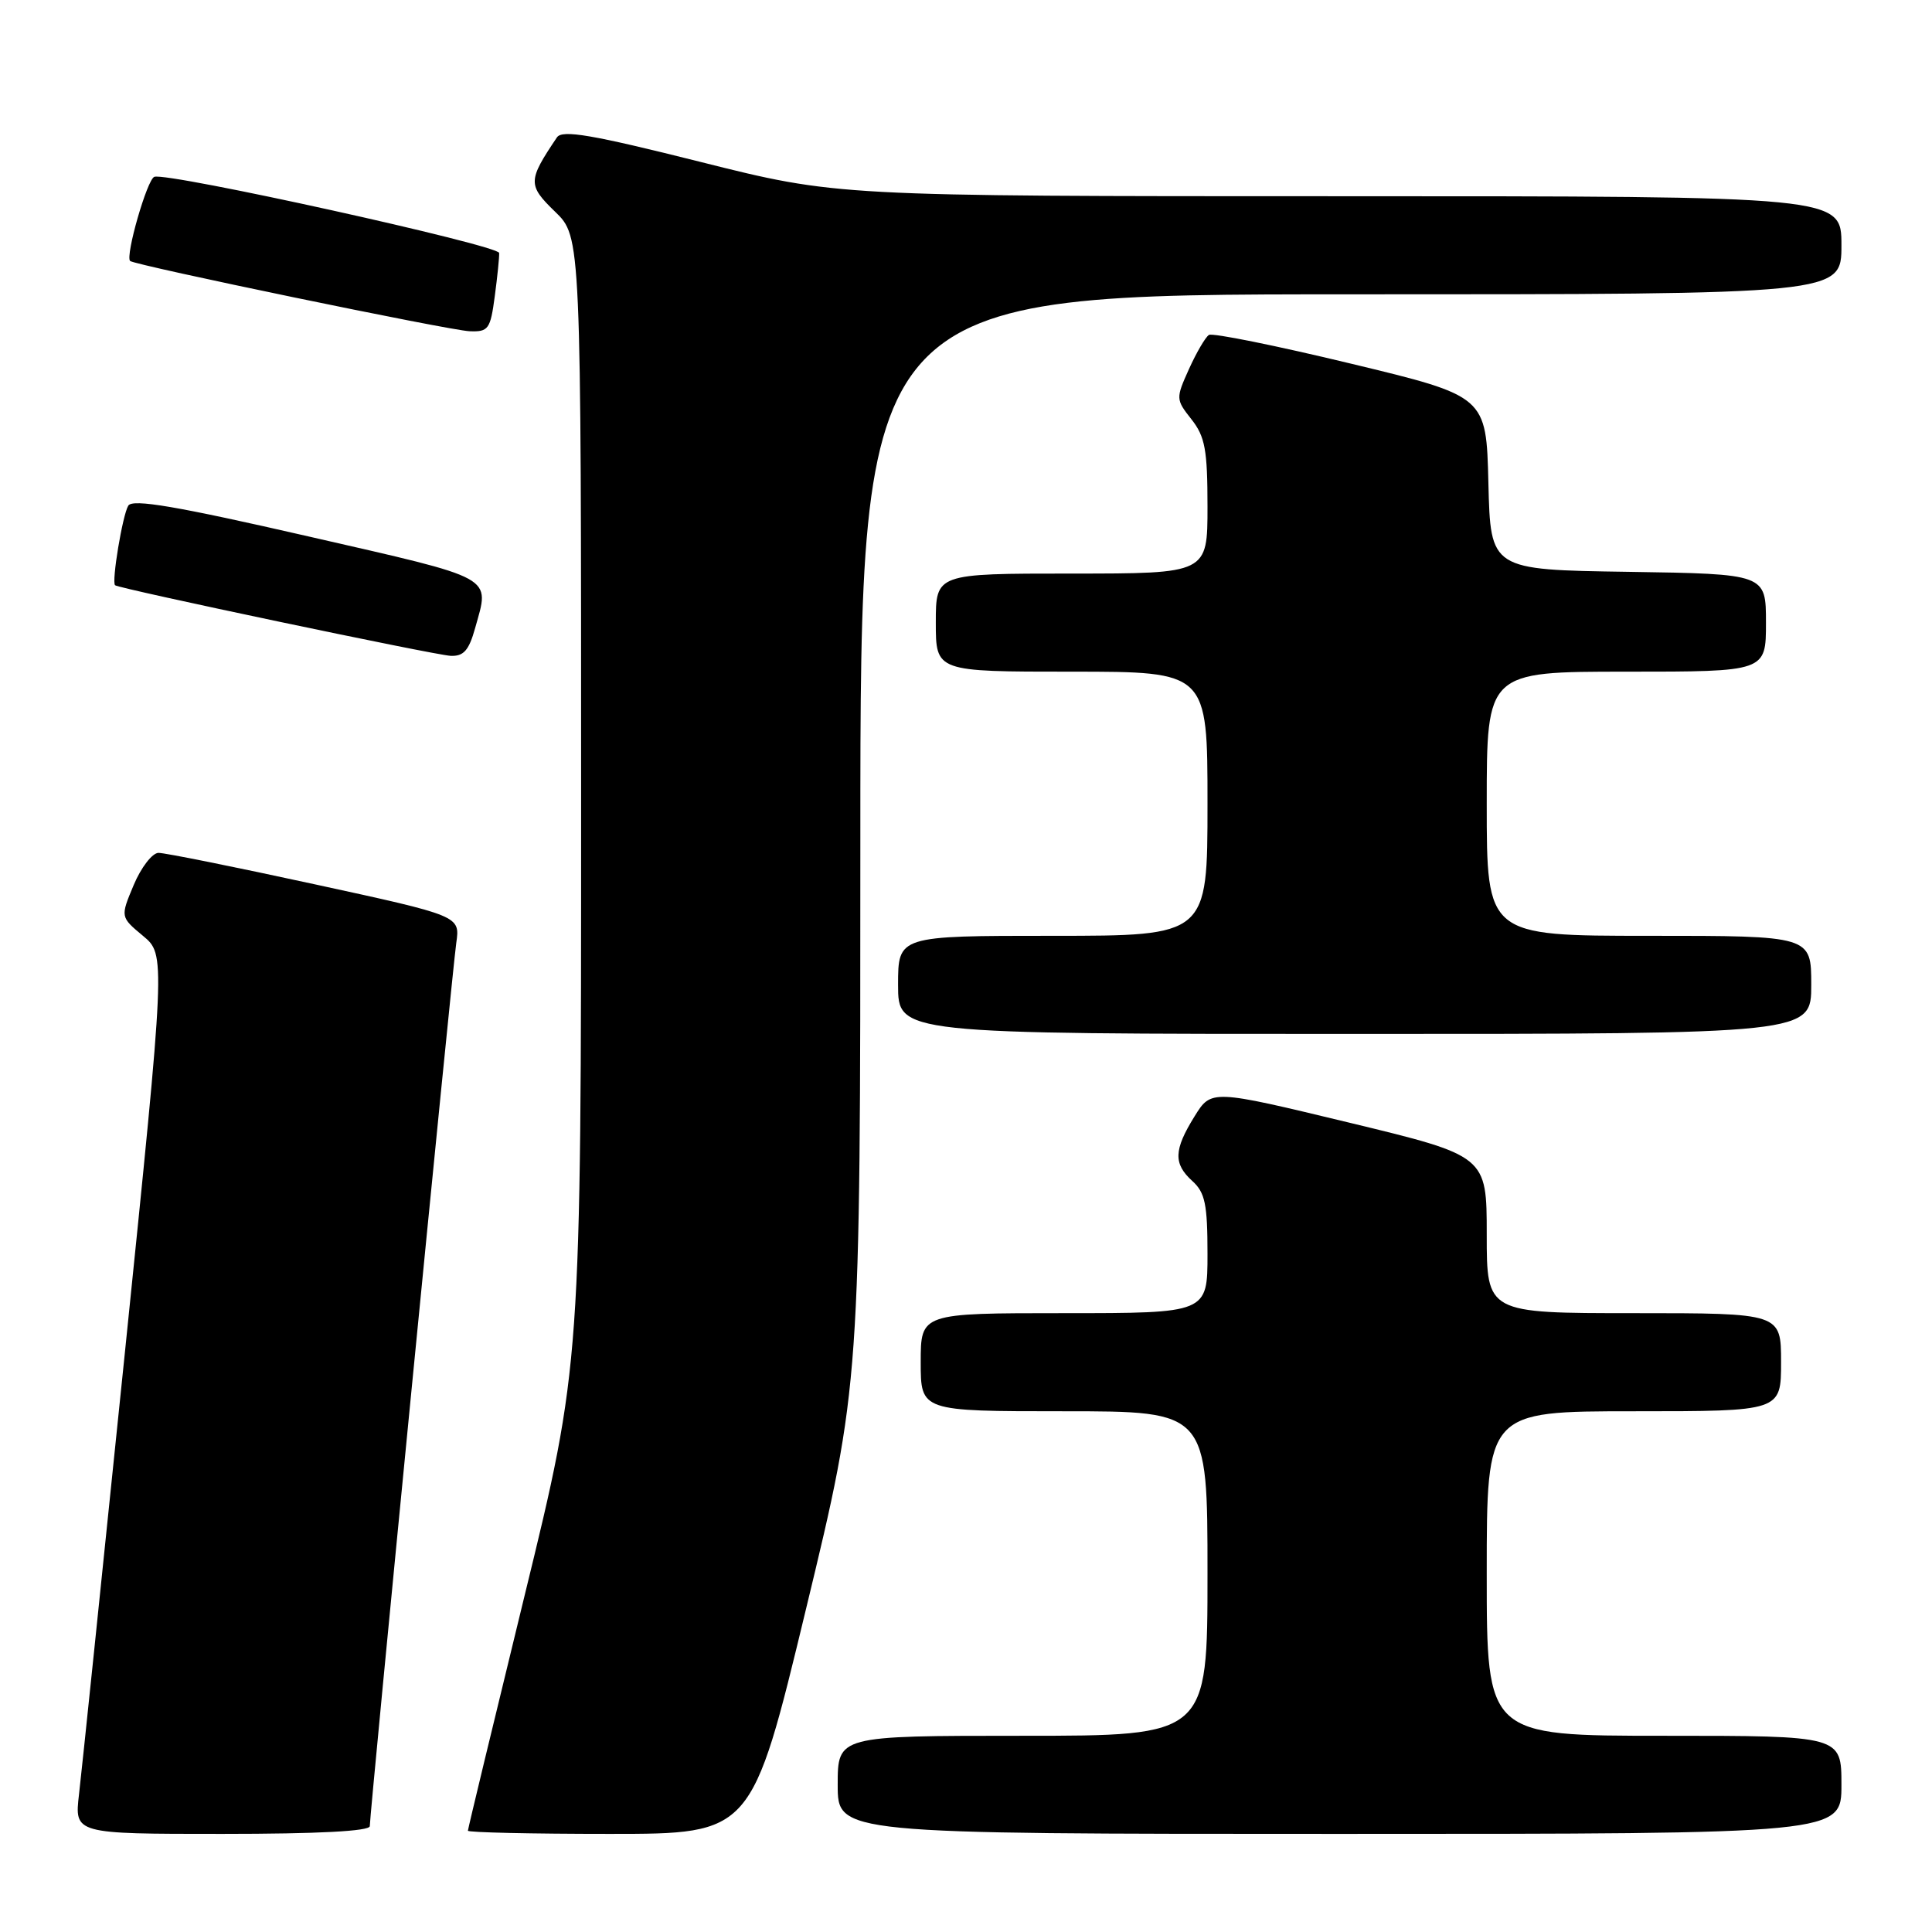 <?xml version="1.0" encoding="UTF-8" standalone="no"?>
<!DOCTYPE svg PUBLIC "-//W3C//DTD SVG 1.1//EN" "http://www.w3.org/Graphics/SVG/1.1/DTD/svg11.dtd" >
<svg xmlns="http://www.w3.org/2000/svg" xmlns:xlink="http://www.w3.org/1999/xlink" version="1.1" viewBox="0 0 256 256">
 <g >
 <path fill="currentColor"
d=" M 49.00 241.97 C 49.00 240.24 59.91 128.74 60.46 124.93 C 60.97 121.36 60.97 121.36 41.73 117.18 C 31.16 114.88 21.82 113.00 21.00 113.01 C 20.18 113.02 18.70 114.93 17.72 117.26 C 15.94 121.50 15.94 121.50 18.94 124.00 C 21.95 126.50 21.95 126.50 16.52 179.50 C 13.53 208.65 10.81 234.86 10.47 237.75 C 9.86 243.00 9.86 243.00 29.43 243.00 C 42.20 243.00 49.00 242.64 49.00 241.97 Z  M 106.80 213.20 C 114.00 183.39 114.00 183.39 114.00 111.20 C 114.00 39.00 114.00 39.00 179.00 39.00 C 244.00 39.00 244.00 39.00 244.00 32.50 C 244.00 26.00 244.00 26.00 177.46 26.00 C 110.92 26.00 110.92 26.00 92.80 21.45 C 78.39 17.83 74.50 17.17 73.80 18.20 C 69.93 23.95 69.91 24.52 73.55 28.05 C 77.00 31.39 77.00 31.39 77.00 106.08 C 77.00 180.77 77.00 180.77 69.50 211.47 C 65.38 228.35 62.00 242.35 62.00 242.58 C 62.00 242.81 70.46 243.00 80.80 243.00 C 99.61 243.00 99.61 243.00 106.80 213.20 Z  M 244.00 236.50 C 244.00 230.00 244.00 230.00 220.50 230.00 C 197.00 230.00 197.00 230.00 197.00 208.50 C 197.00 187.00 197.00 187.00 216.50 187.00 C 236.00 187.00 236.00 187.00 236.00 180.50 C 236.00 174.00 236.00 174.00 216.50 174.00 C 197.00 174.00 197.00 174.00 197.00 163.58 C 197.00 153.16 197.00 153.16 178.75 148.75 C 160.50 144.35 160.50 144.35 158.28 147.93 C 155.52 152.38 155.46 154.20 158.00 156.50 C 159.68 158.02 160.00 159.58 160.00 166.15 C 160.00 174.00 160.00 174.00 141.00 174.00 C 122.00 174.00 122.00 174.00 122.00 180.50 C 122.00 187.00 122.00 187.00 141.00 187.00 C 160.00 187.00 160.00 187.00 160.00 208.50 C 160.00 230.00 160.00 230.00 135.50 230.00 C 111.00 230.00 111.00 230.00 111.00 236.50 C 111.00 243.00 111.00 243.00 177.50 243.00 C 244.00 243.00 244.00 243.00 244.00 236.50 Z  M 240.00 130.50 C 240.00 124.00 240.00 124.00 218.50 124.00 C 197.00 124.00 197.00 124.00 197.00 106.50 C 197.00 89.00 197.00 89.00 215.50 89.00 C 234.00 89.00 234.00 89.00 234.00 82.52 C 234.00 76.05 234.00 76.05 215.75 75.77 C 197.50 75.50 197.50 75.50 197.22 64.00 C 196.94 52.50 196.94 52.50 178.99 48.18 C 169.12 45.80 160.66 44.09 160.19 44.38 C 159.73 44.67 158.54 46.70 157.55 48.89 C 155.79 52.80 155.79 52.92 157.88 55.57 C 159.68 57.86 160.00 59.61 160.00 67.13 C 160.00 76.00 160.00 76.00 142.00 76.00 C 124.00 76.00 124.00 76.00 124.00 82.50 C 124.00 89.00 124.00 89.00 142.00 89.00 C 160.00 89.00 160.00 89.00 160.00 106.50 C 160.00 124.00 160.00 124.00 139.50 124.00 C 119.00 124.00 119.00 124.00 119.00 130.50 C 119.00 137.00 119.00 137.00 179.50 137.00 C 240.00 137.00 240.00 137.00 240.00 130.50 Z  M 62.95 83.25 C 64.90 76.23 65.98 76.83 40.88 71.08 C 23.38 67.07 17.57 66.08 17.00 67.00 C 16.24 68.22 14.76 77.13 15.25 77.55 C 15.77 78.00 57.60 86.80 59.70 86.90 C 61.43 86.98 62.13 86.19 62.95 83.25 Z  M 65.56 39.25 C 65.91 36.64 66.17 34.06 66.14 33.52 C 66.09 32.50 22.25 22.81 20.45 23.43 C 19.50 23.75 16.58 33.91 17.24 34.58 C 17.80 35.13 59.58 43.79 62.22 43.89 C 64.72 43.99 64.98 43.63 65.56 39.25 Z "/>
</g>
</svg>